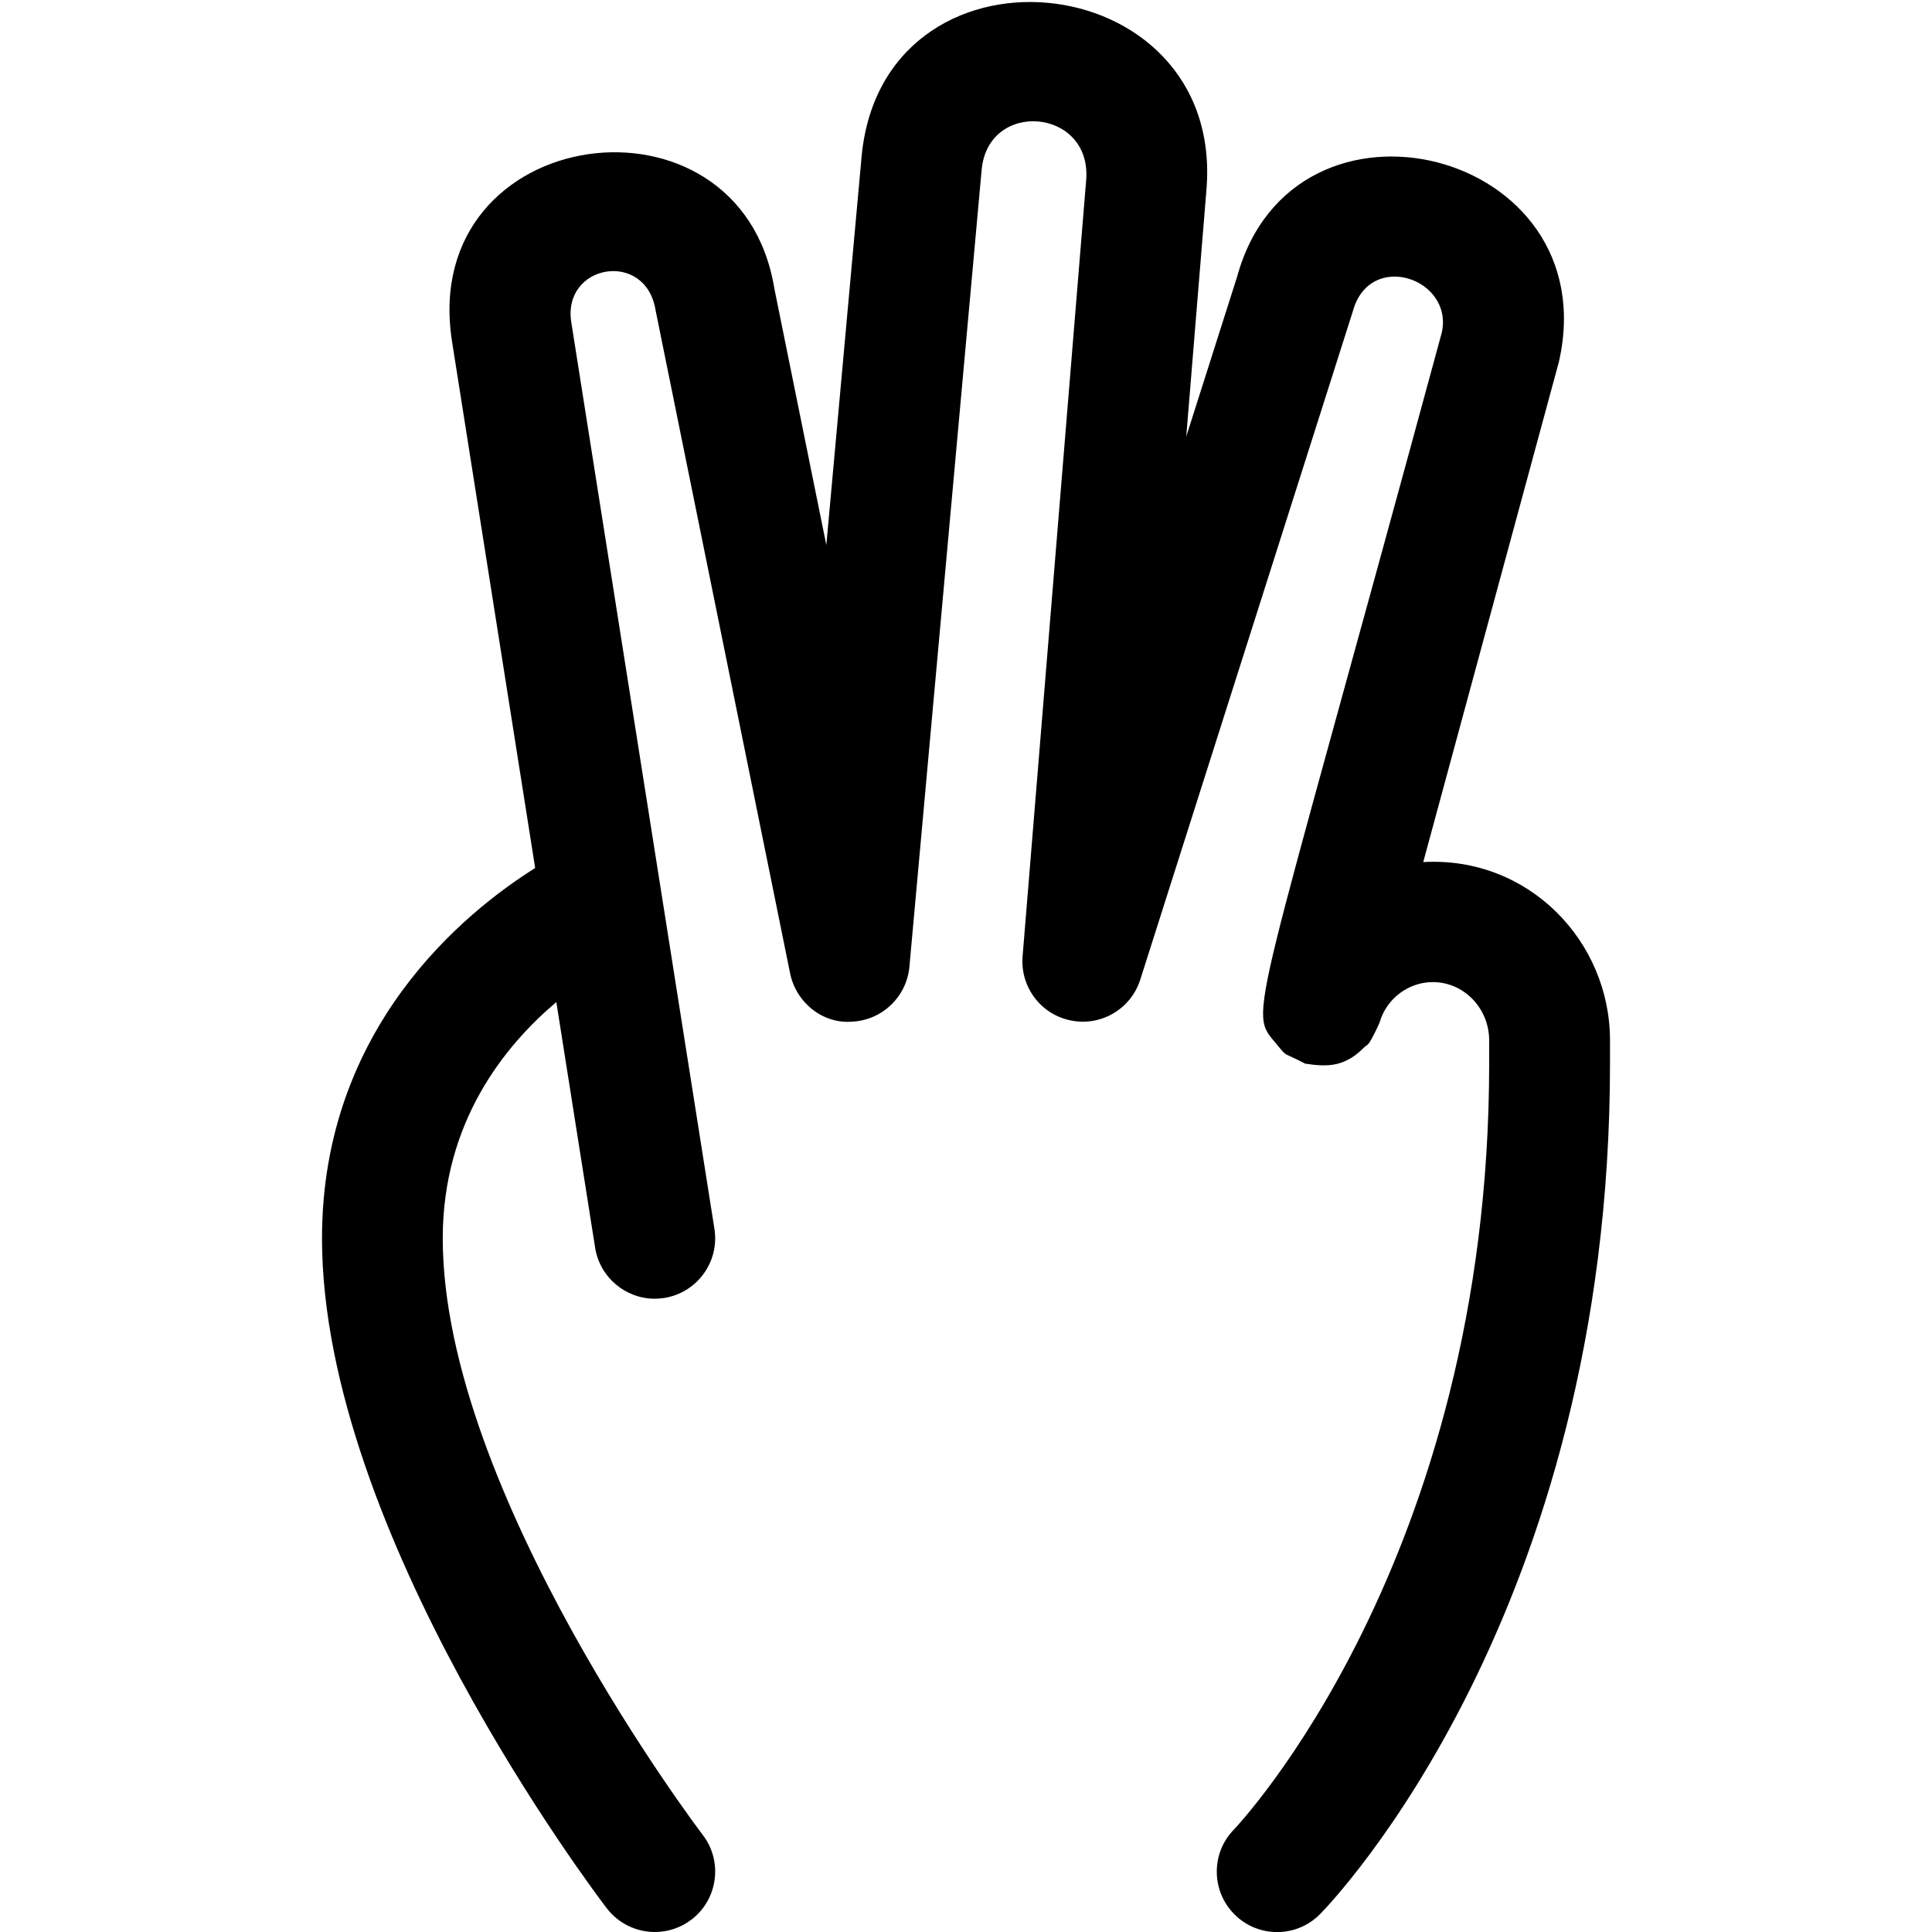 <svg id="regular" enable-background="new 0 0 24 24" height="512" viewBox="0 0 24 24" width="512" xmlns="http://www.w3.org/2000/svg"><path d="m4 15.383c0 3.654 3.394 8.134 3.538 8.323.148.192.371.294.597.294.158 0 .318-.05.455-.154.328-.252.392-.723.14-1.052-.033-.042-3.23-4.259-3.23-7.411 0-1.449.772-2.395 1.411-2.935l.482 3.052c.059.369.378.633.74.633.039 0 .078-.003.118-.009.409-.065.688-.449.624-.858l-1.779-11.267c-.109-.719.924-.897 1.047-.149l1.672 8.241c.074.364.407.633.776.6.372-.021.672-.311.706-.682l.896-9.884c.067-.895 1.37-.785 1.3.109l-.79 9.646c-.031.381.228.724.602.797.373.076.745-.145.86-.508l2.641-8.304c.21-.763 1.255-.405 1.104.268-2.372 8.736-2.411 8.404-2.057 8.832.152.182.063.091.36.248.287.044.493.038.729-.198.019-.019.044-.032.061-.053.036-.044.131-.246.135-.261.085-.295.357-.501.661-.501.386 0 .7.325.7.725v.285c0 6.181-3.139 9.483-3.169 9.515-.29.295-.286.77.01 1.061.146.144.336.215.525.215.194 0 .388-.075.535-.225.148-.151 3.6-3.74 3.6-10.567v-.285c0-1.233-1.012-2.288-2.32-2.215l1.685-6.213c.602-2.643-3.299-3.616-3.998-1.056l-.631 1.983.251-3.067c.232-2.829-4.073-3.243-4.289-.355l-.433 4.77-.647-3.193c-.429-2.592-4.414-2.056-4.005.65l1.035 6.555c-.87.546-2.648 1.979-2.648 4.6z"/></svg>